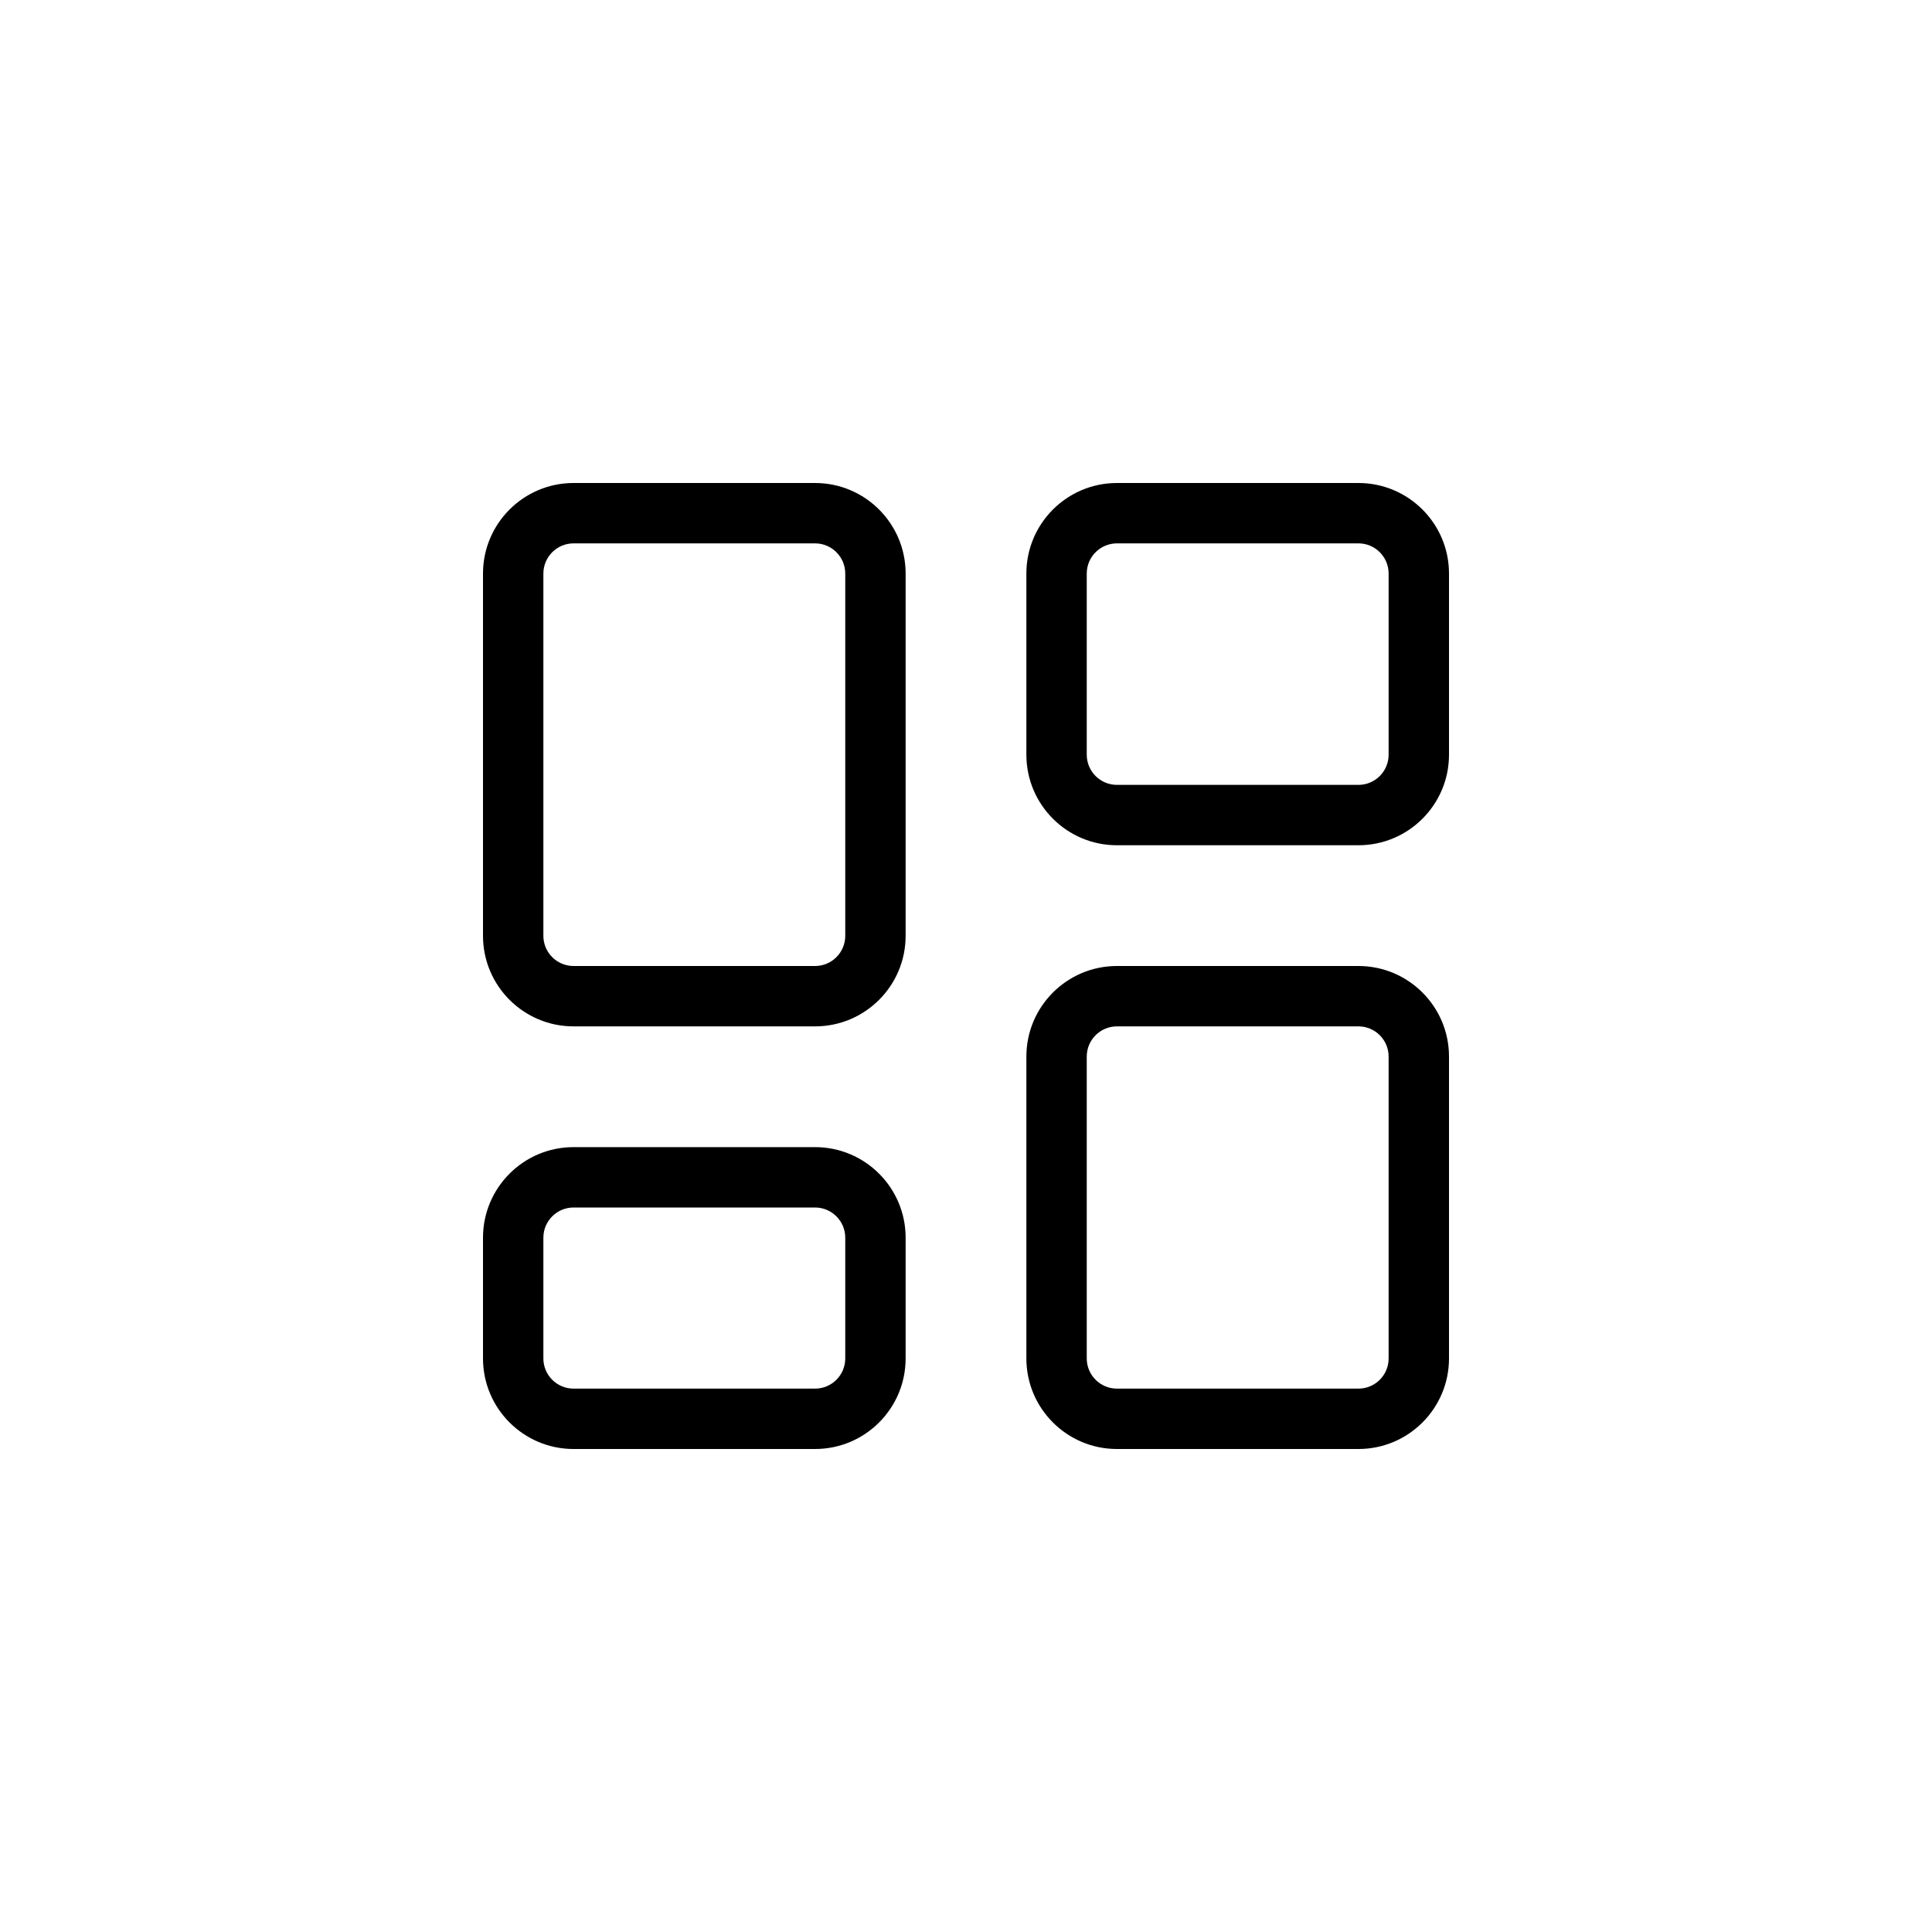 <svg viewBox="0 0 32 32" fill="none" xmlns="http://www.w3.org/2000/svg">
  <path fill-rule="evenodd" clip-rule="evenodd" d="M9.5 8C8.672 8 8 8.672 8 9.5v6c0 .828.672 1.5 1.5 1.5h4c.828 0 1.5-.672 1.5-1.5v-6c0-.828-.672-1.5-1.5-1.5h-4zM9 9.5c0-.276.224-.5.5-.5h4c.276 0 .5.224.5.5v6c0 .276-.224.5-.5.5h-4c-.276 0-.5-.224-.5-.5v-6zm.5 9.5c-.828 0-1.5.672-1.5 1.5v2c0 .828.672 1.5 1.5 1.5h4c.828 0 1.5-.672 1.5-1.5v-2c0-.828-.672-1.5-1.5-1.5h-4zM9 20.5c0-.276.224-.5.5-.5h4c.276 0 .5.224.5.5v2c0 .276-.224.5-.5.5h-4c-.276 0-.5-.224-.5-.5v-2zm8-11c0-.828.672-1.5 1.5-1.5h4c.828 0 1.5.672 1.5 1.5v3c0 .828-.672 1.5-1.5 1.5h-4c-.828 0-1.5-.672-1.5-1.5v-3zm1.5-.5c-.276 0-.5.224-.5.5v3c0 .276.224.5.5.5h4c.276 0 .5-.224.5-.5v-3c0-.276-.224-.5-.5-.5h-4zm0 7c-.828 0-1.5.672-1.5 1.5v5c0 .828.672 1.5 1.5 1.5h4c.828 0 1.5-.672 1.5-1.5v-5c0-.828-.672-1.5-1.5-1.5h-4zm-.5 1.5c0-.276.224-.5.5-.5h4c.276 0 .5.224.5.5v5c0 .276-.224.5-.5.5h-4c-.276 0-.5-.224-.5-.5v-5z" fill="currentColor"/>
</svg>
